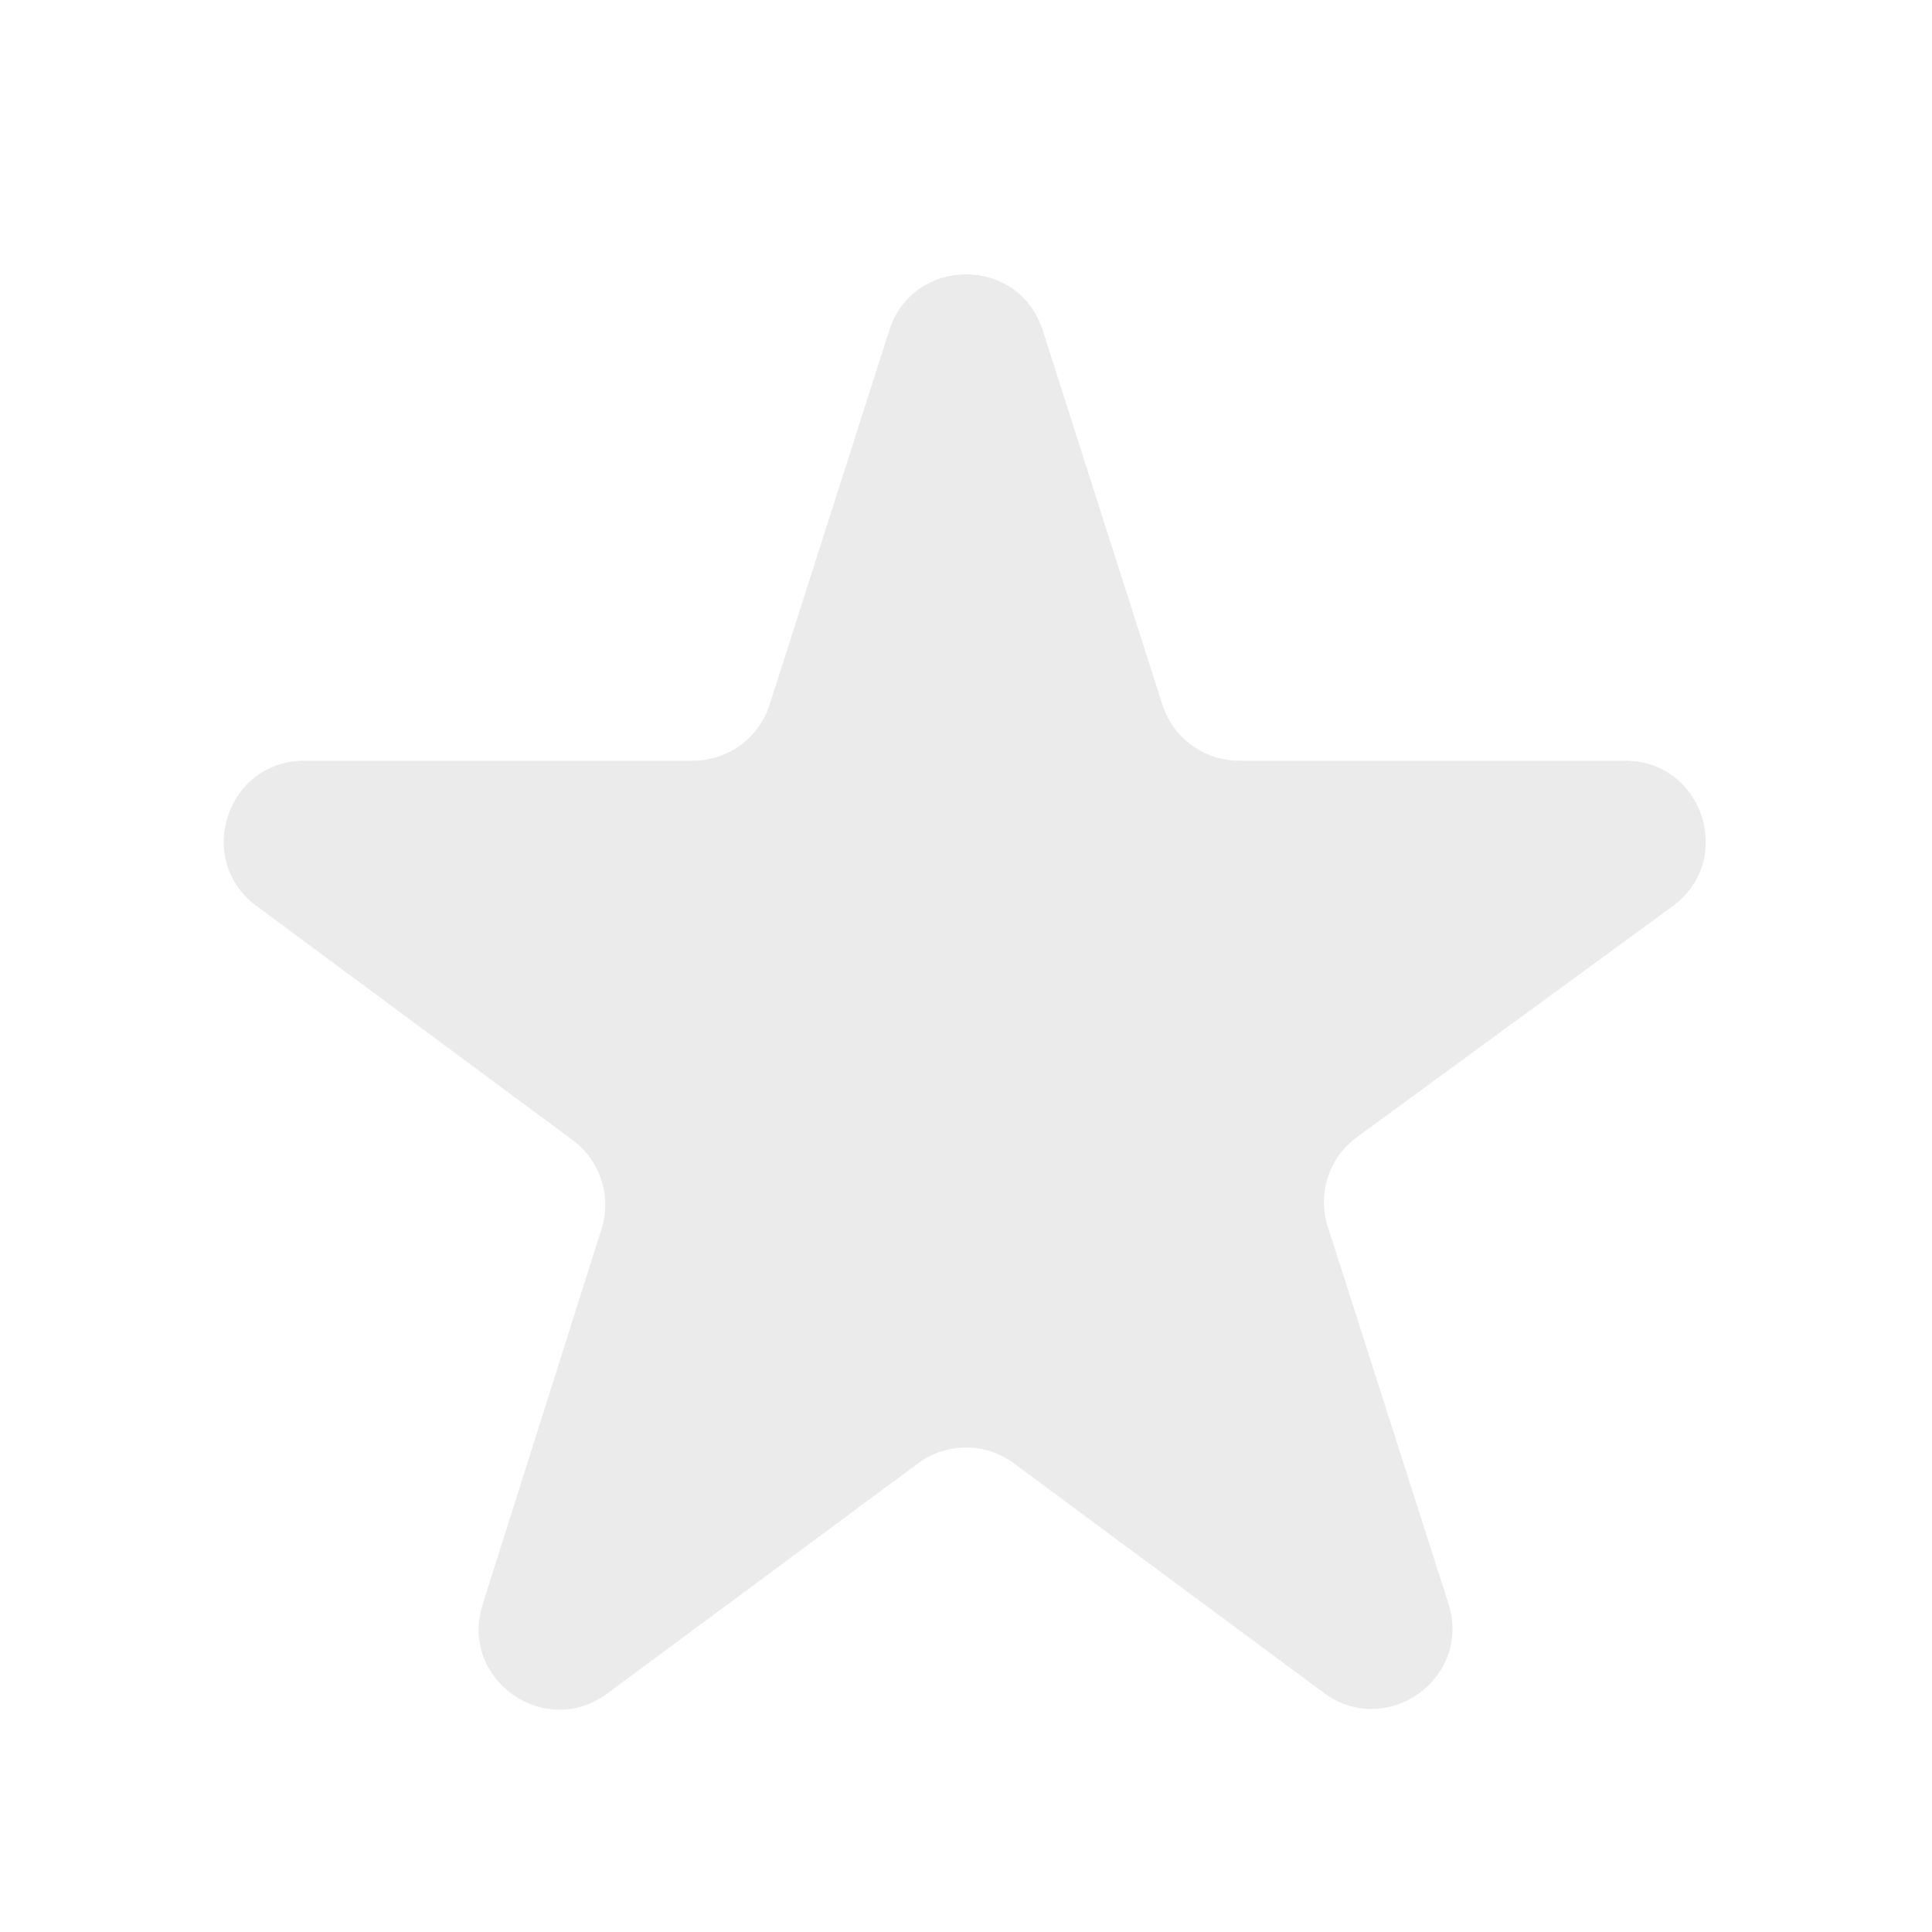 <svg width="24" height="24" viewBox="0 0 24 24" fill="none" xmlns="http://www.w3.org/2000/svg">
<path d="M20.778 11.257C21.559 10.686 21.155 9.45 20.188 9.45H15.393C14.958 9.45 14.573 9.169 14.44 8.755L12.953 4.103C12.656 3.176 11.344 3.176 11.047 4.103L9.56 8.755C9.427 9.169 9.042 9.45 8.607 9.45H3.781C2.817 9.45 2.411 10.68 3.186 11.254L7.114 14.163C7.457 14.417 7.601 14.861 7.472 15.268L5.995 19.933C5.702 20.857 6.764 21.615 7.543 21.038L11.405 18.178C11.758 17.916 12.242 17.916 12.595 18.178L16.445 21.029C17.226 21.607 18.289 20.846 17.993 19.921L16.494 15.236C16.363 14.826 16.509 14.379 16.857 14.125L20.778 11.257Z" fill="#333333" fill-opacity="0.1"/>
</svg>
